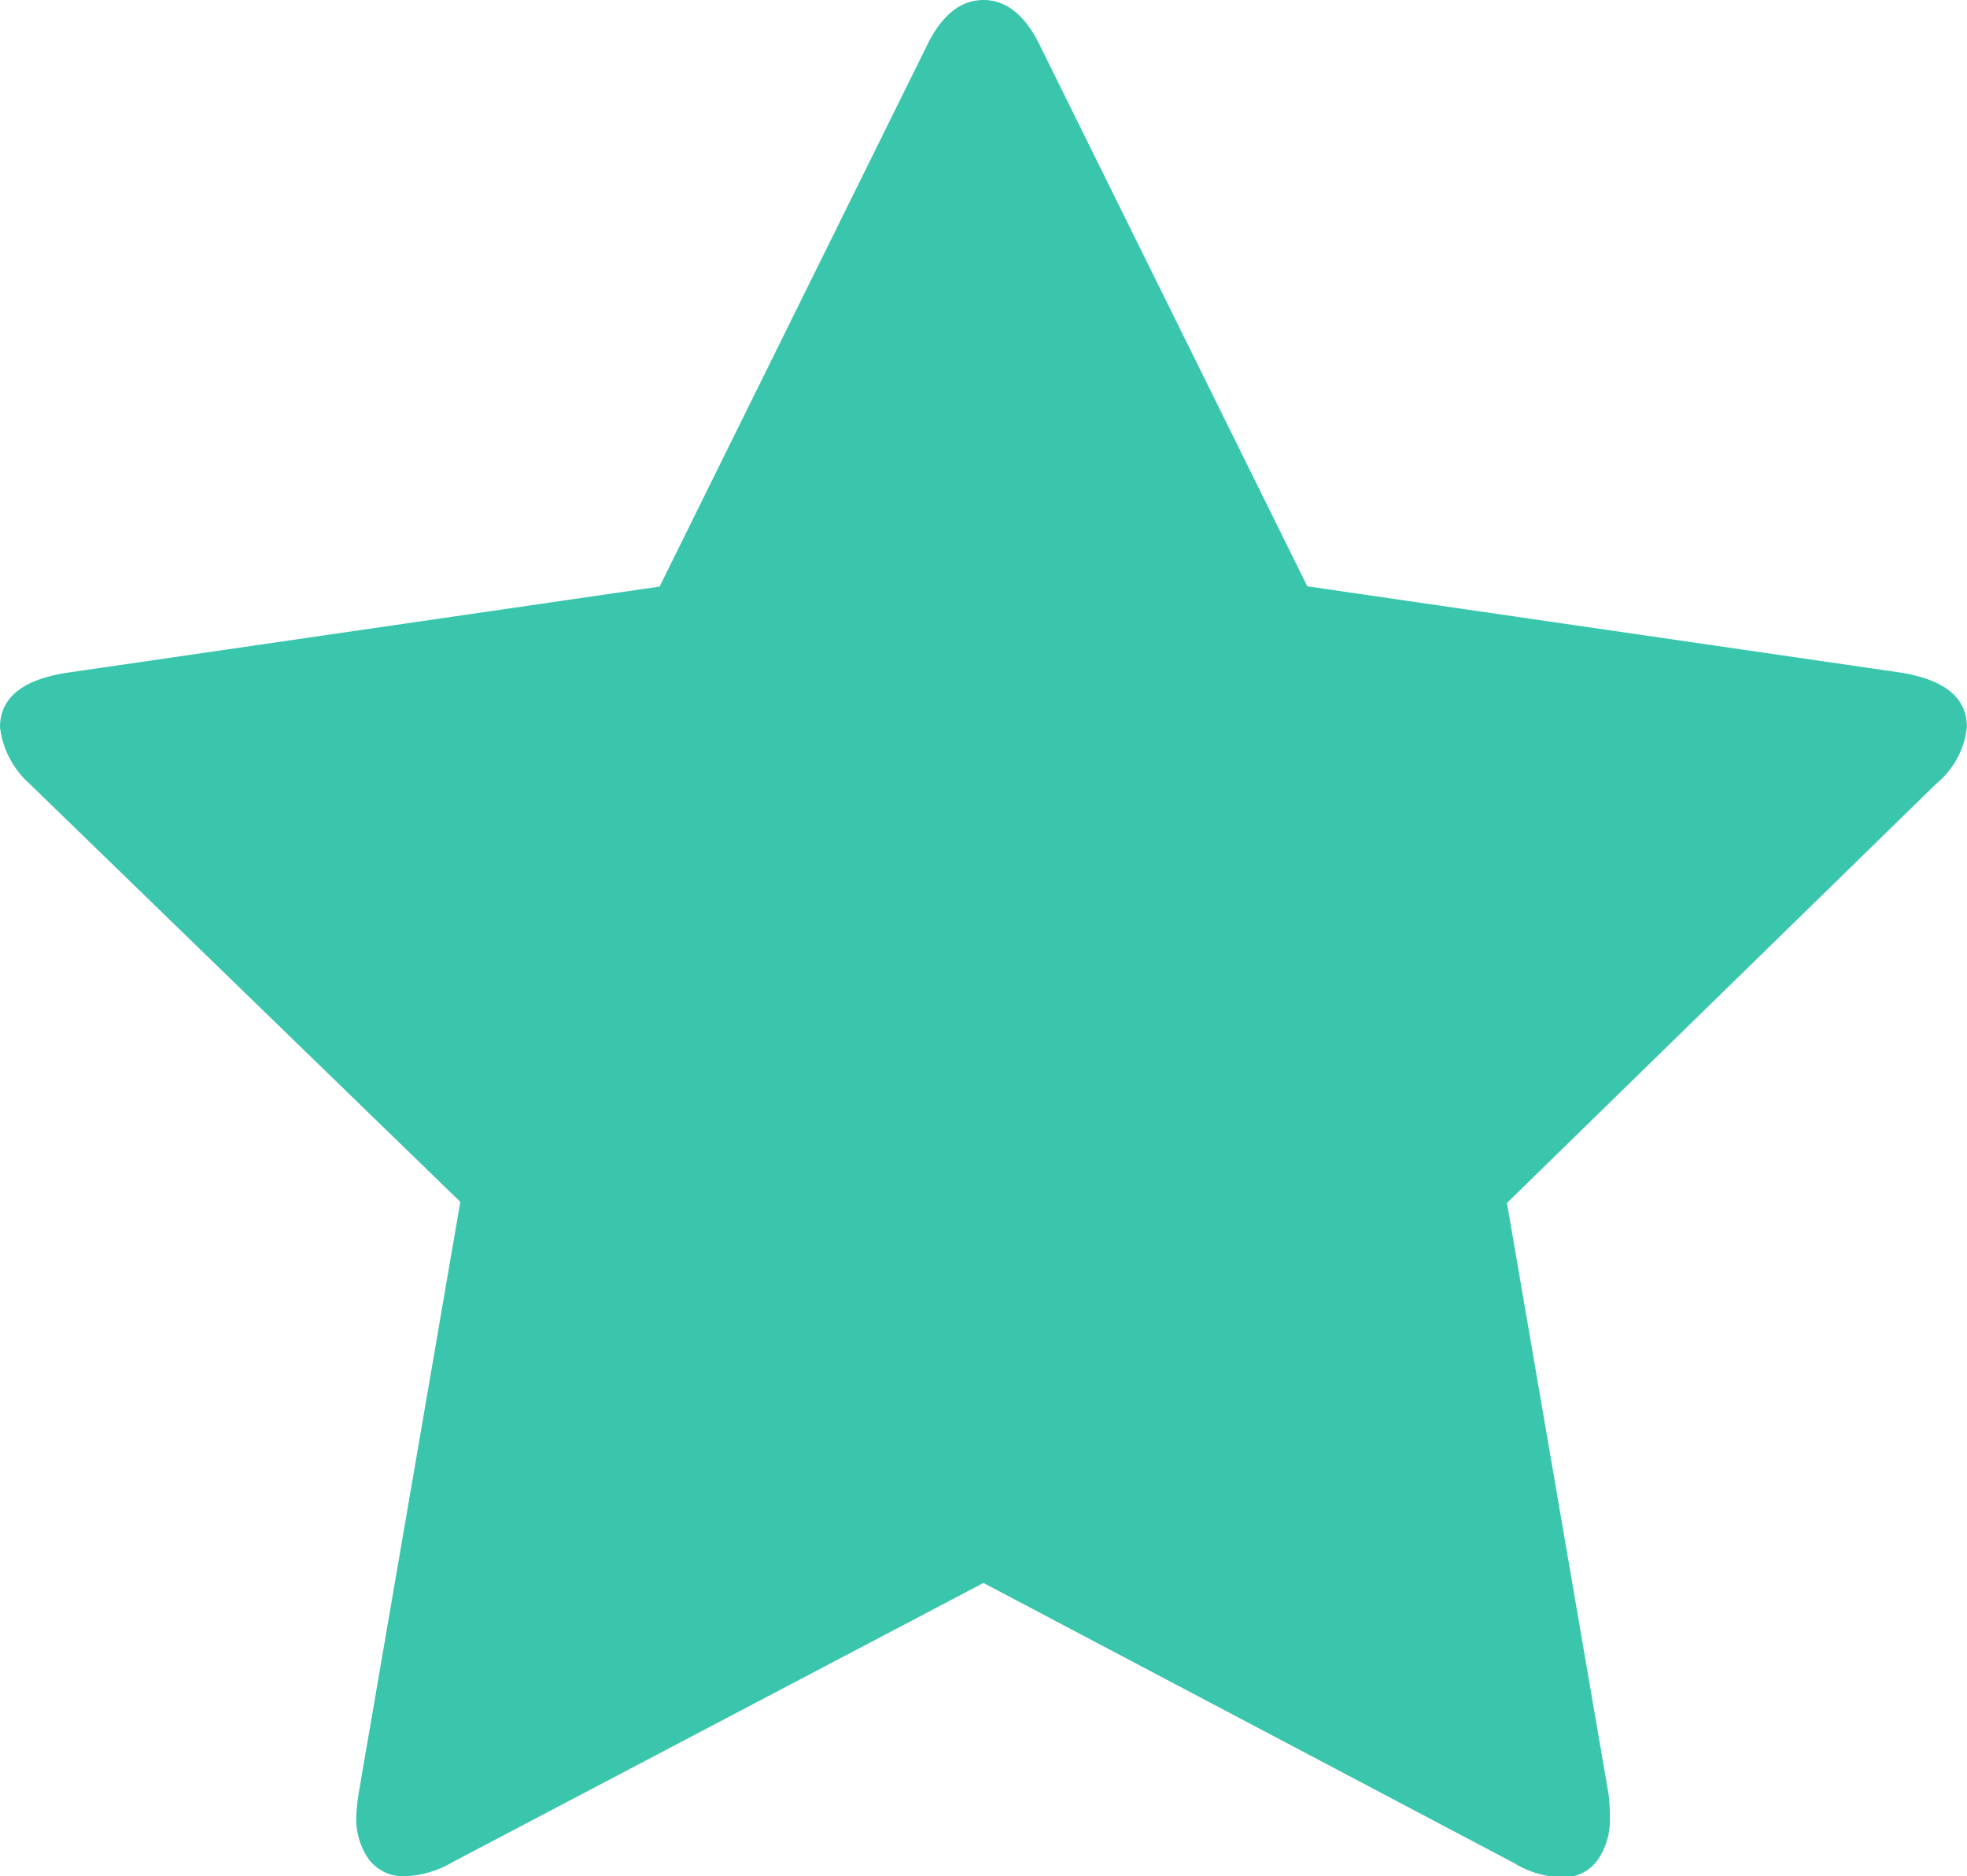 <svg xmlns="http://www.w3.org/2000/svg" width="15.961" height="15.222" viewBox="0 0 15.961 15.222">
  <path id="star" d="M15.96,5.9a.693.693,0,0,1-.25.46l-3.482,3.4.825,4.8a1.425,1.425,0,0,1,.01.192.566.566,0,0,1-.1.34.339.339,0,0,1-.293.139.774.774,0,0,1-.383-.115L7.98,12.843,3.674,15.107a.814.814,0,0,1-.383.115.348.348,0,0,1-.3-.139.568.568,0,0,1-.1-.34,1.568,1.568,0,0,1,.019-.192l.825-4.8L.24,6.359A.731.731,0,0,1,0,5.9q0-.355.537-.441l4.815-.7L7.51.393Q7.693,0,7.98,0t.47.393l2.158,4.364,4.815.7q.537.086.537.441Z" fill="#3ac6ad"/>
</svg>

